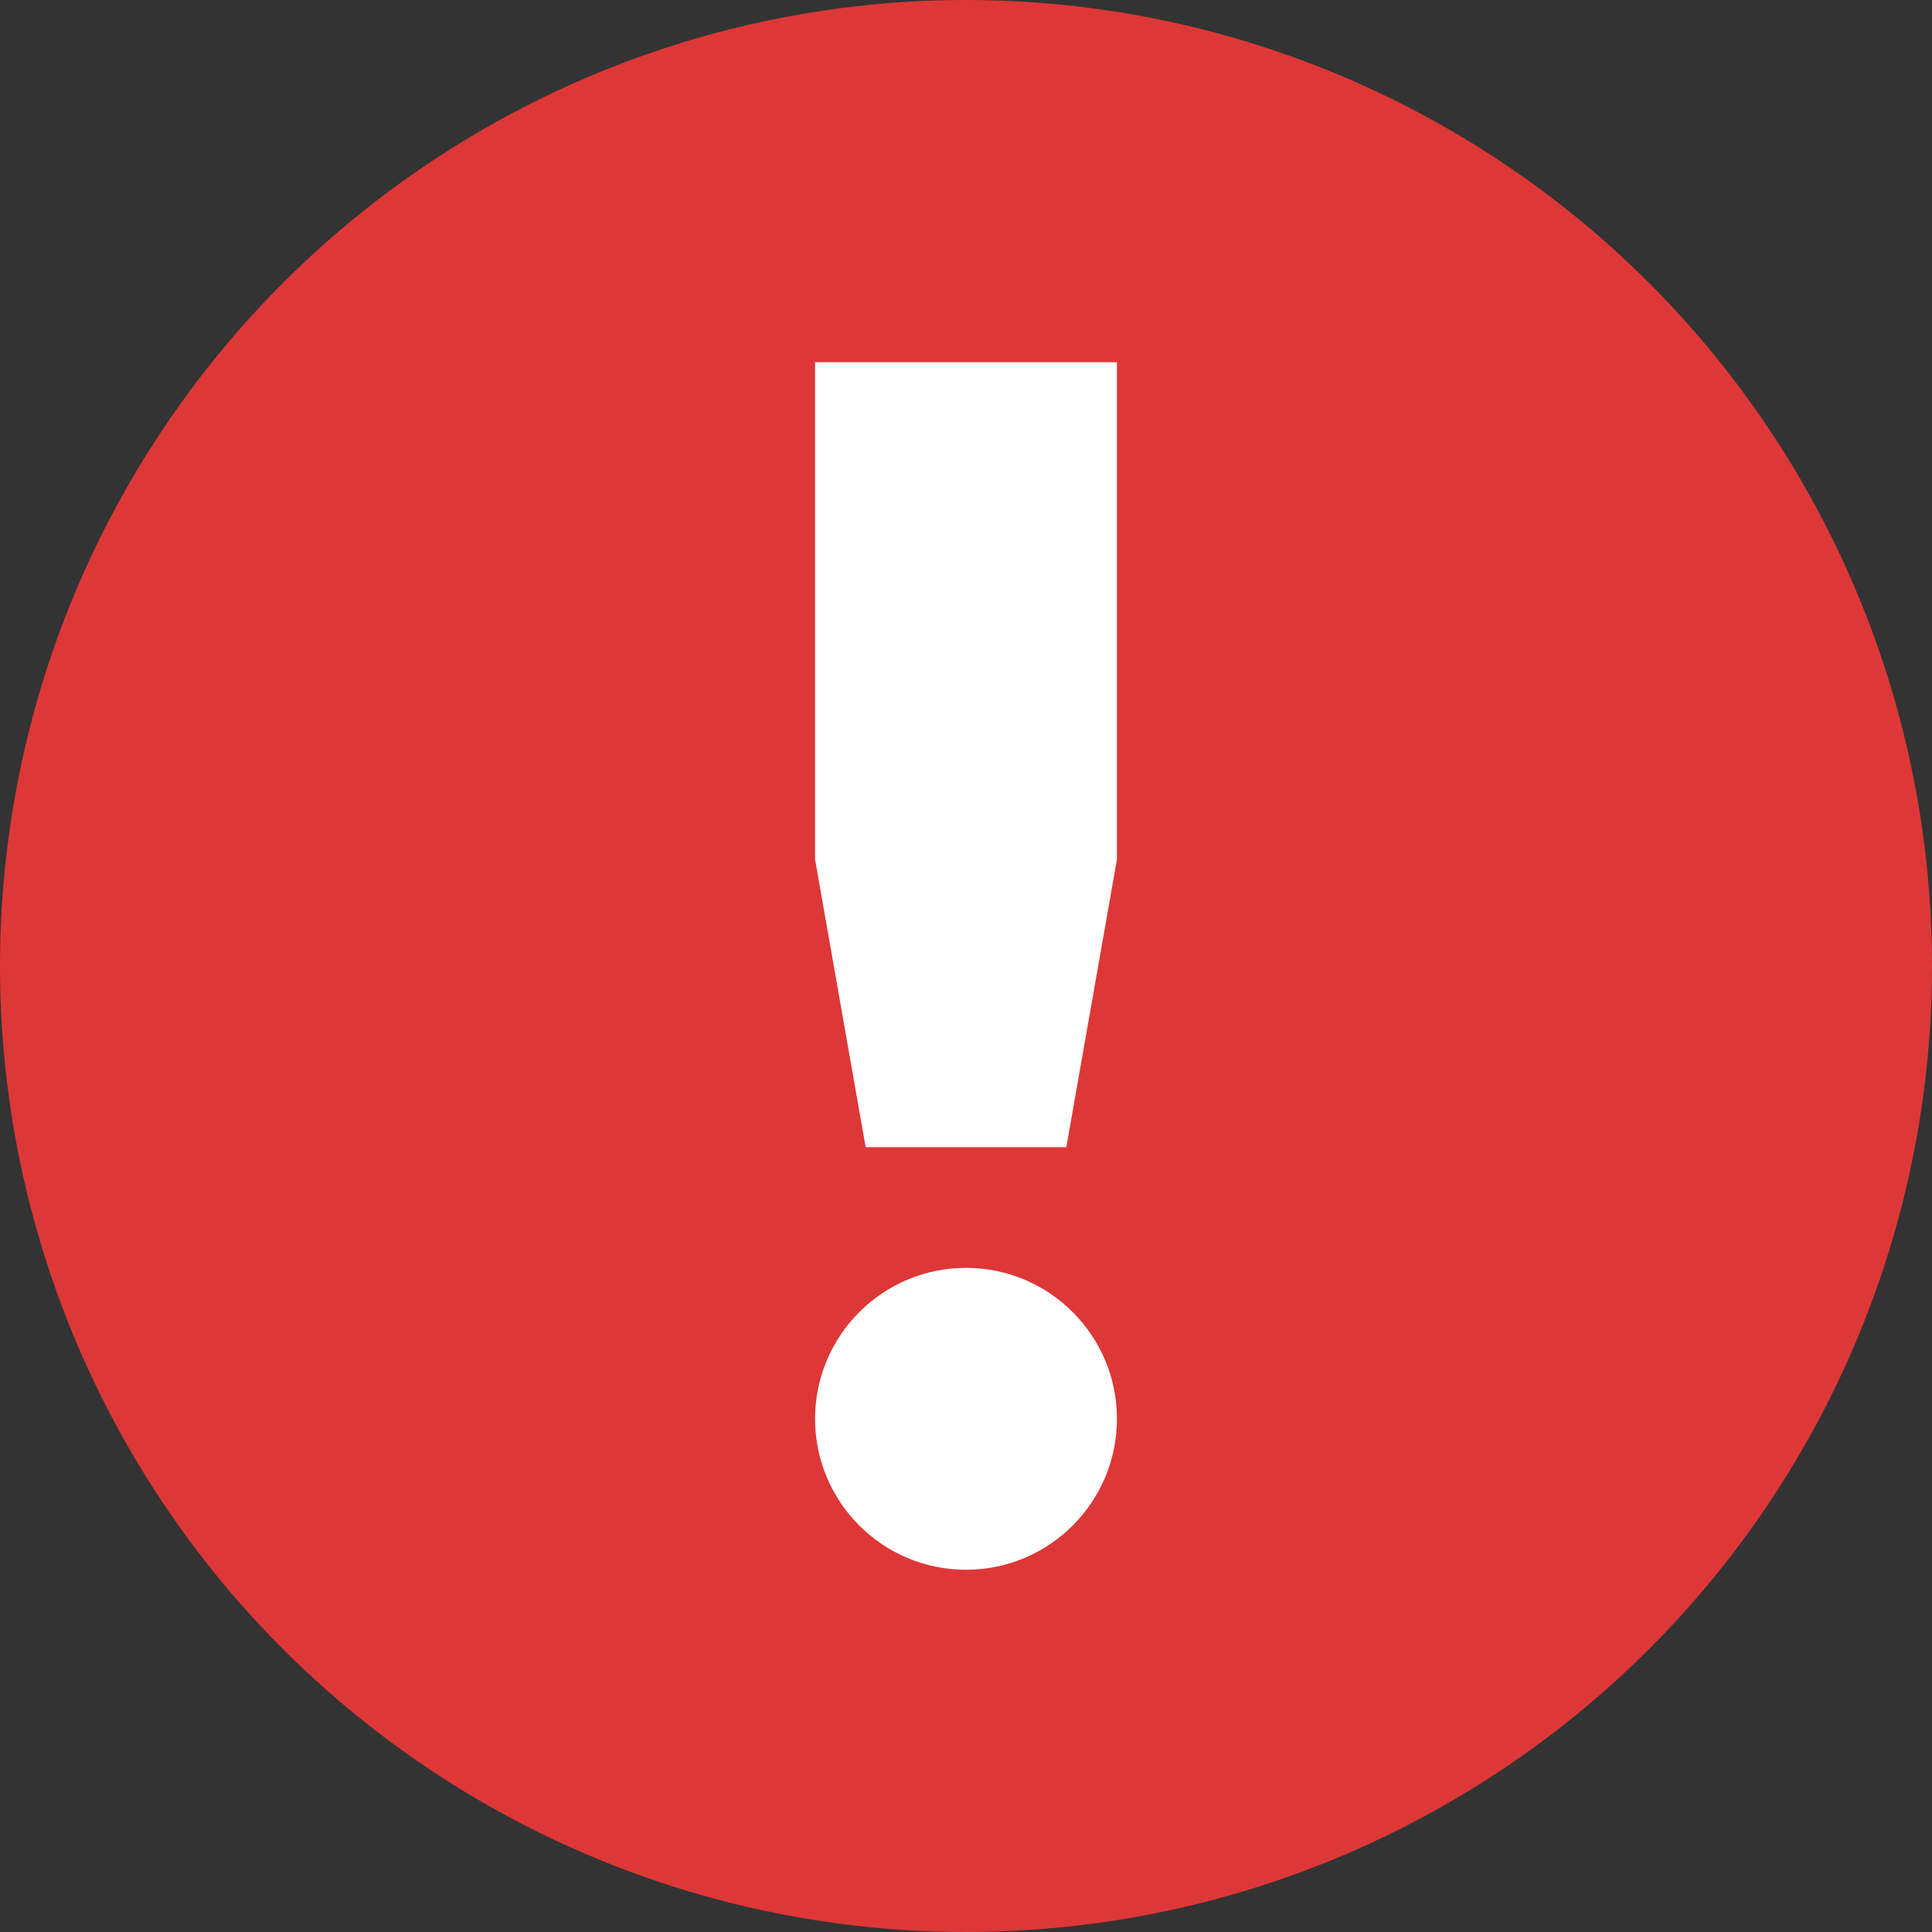 <svg width="16" height="16" viewBox="0 0 16 16" fill="none" xmlns="http://www.w3.org/2000/svg">
    <rect x="0" y="0" width="16" height="16" fill="#333333" stroke="none"/>
    <circle cx="8" cy="8" r="8" fill="#DE3737"/>
    <path fill-rule="evenodd" clip-rule="evenodd" d="M6.75 3L6.75 7.117L7.169 9.5H8.831L9.25 7.117L9.25 3H6.75ZM8 13C8.69 13 9.25 12.44 9.25 11.75C9.25 11.06 8.69 10.5 8 10.5C7.31 10.5 6.75 11.06 6.75 11.75C6.75 12.44 7.31 13 8 13Z" fill="white"/>
</svg>
